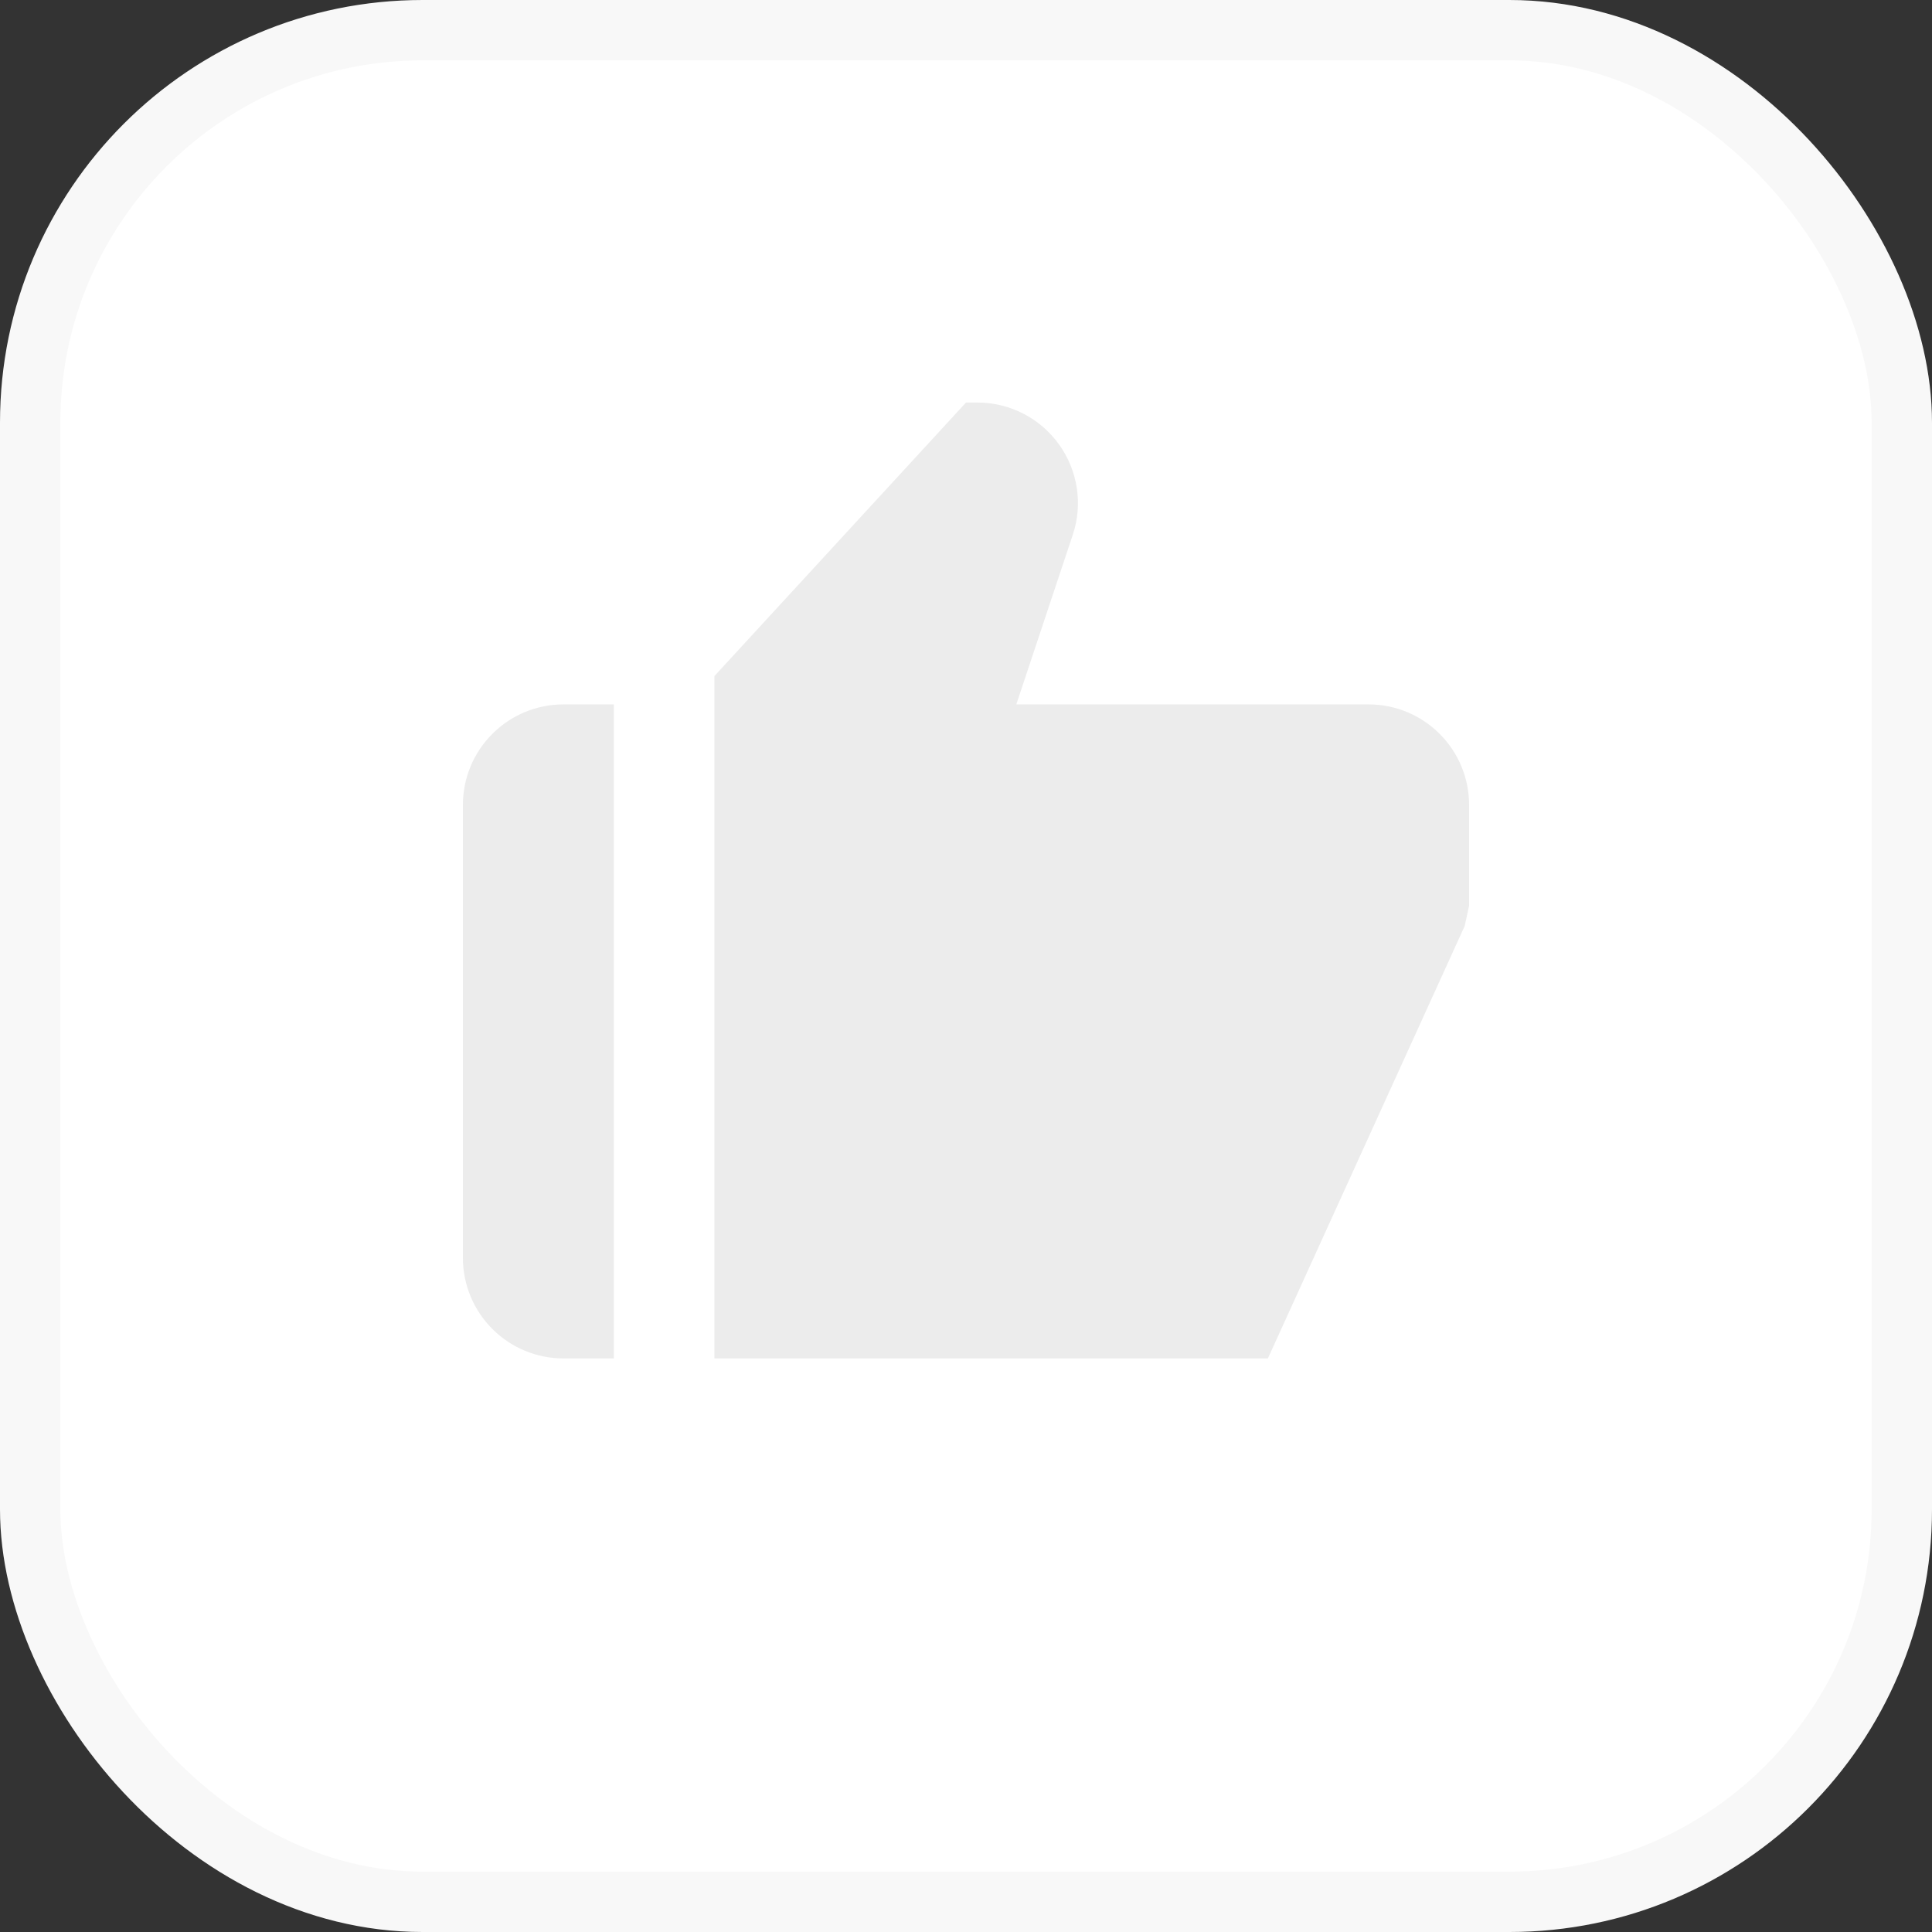 <svg width="32" height="32" viewBox="0 0 32 32" fill="none" xmlns="http://www.w3.org/2000/svg">
<rect x="0" y="0" width="32" height="32" fill="#333333" stroke="none"/>
<rect x="0.5" y="0.5" width="31" height="31" rx="6.5" fill="white" stroke="#F8F8F8"/>
<path d="M9.333 22.5H10.167V11.667H9.333C8.891 11.667 8.467 11.842 8.155 12.155C7.842 12.467 7.667 12.891 7.667 13.333V20.833C7.667 21.275 7.842 21.699 8.155 22.012C8.467 22.324 8.891 22.5 9.333 22.5ZM22.667 11.667H16.833L17.768 8.86C17.852 8.61 17.875 8.343 17.835 8.082C17.795 7.821 17.694 7.573 17.539 7.359C17.385 7.145 17.182 6.97 16.947 6.85C16.712 6.73 16.451 6.667 16.188 6.667H16L11.833 11.198V22.5H21L24.26 15.337L24.333 15V13.333C24.333 12.891 24.158 12.467 23.845 12.155C23.533 11.842 23.109 11.667 22.667 11.667Z" fill="#ECECEC"/>
</svg>
